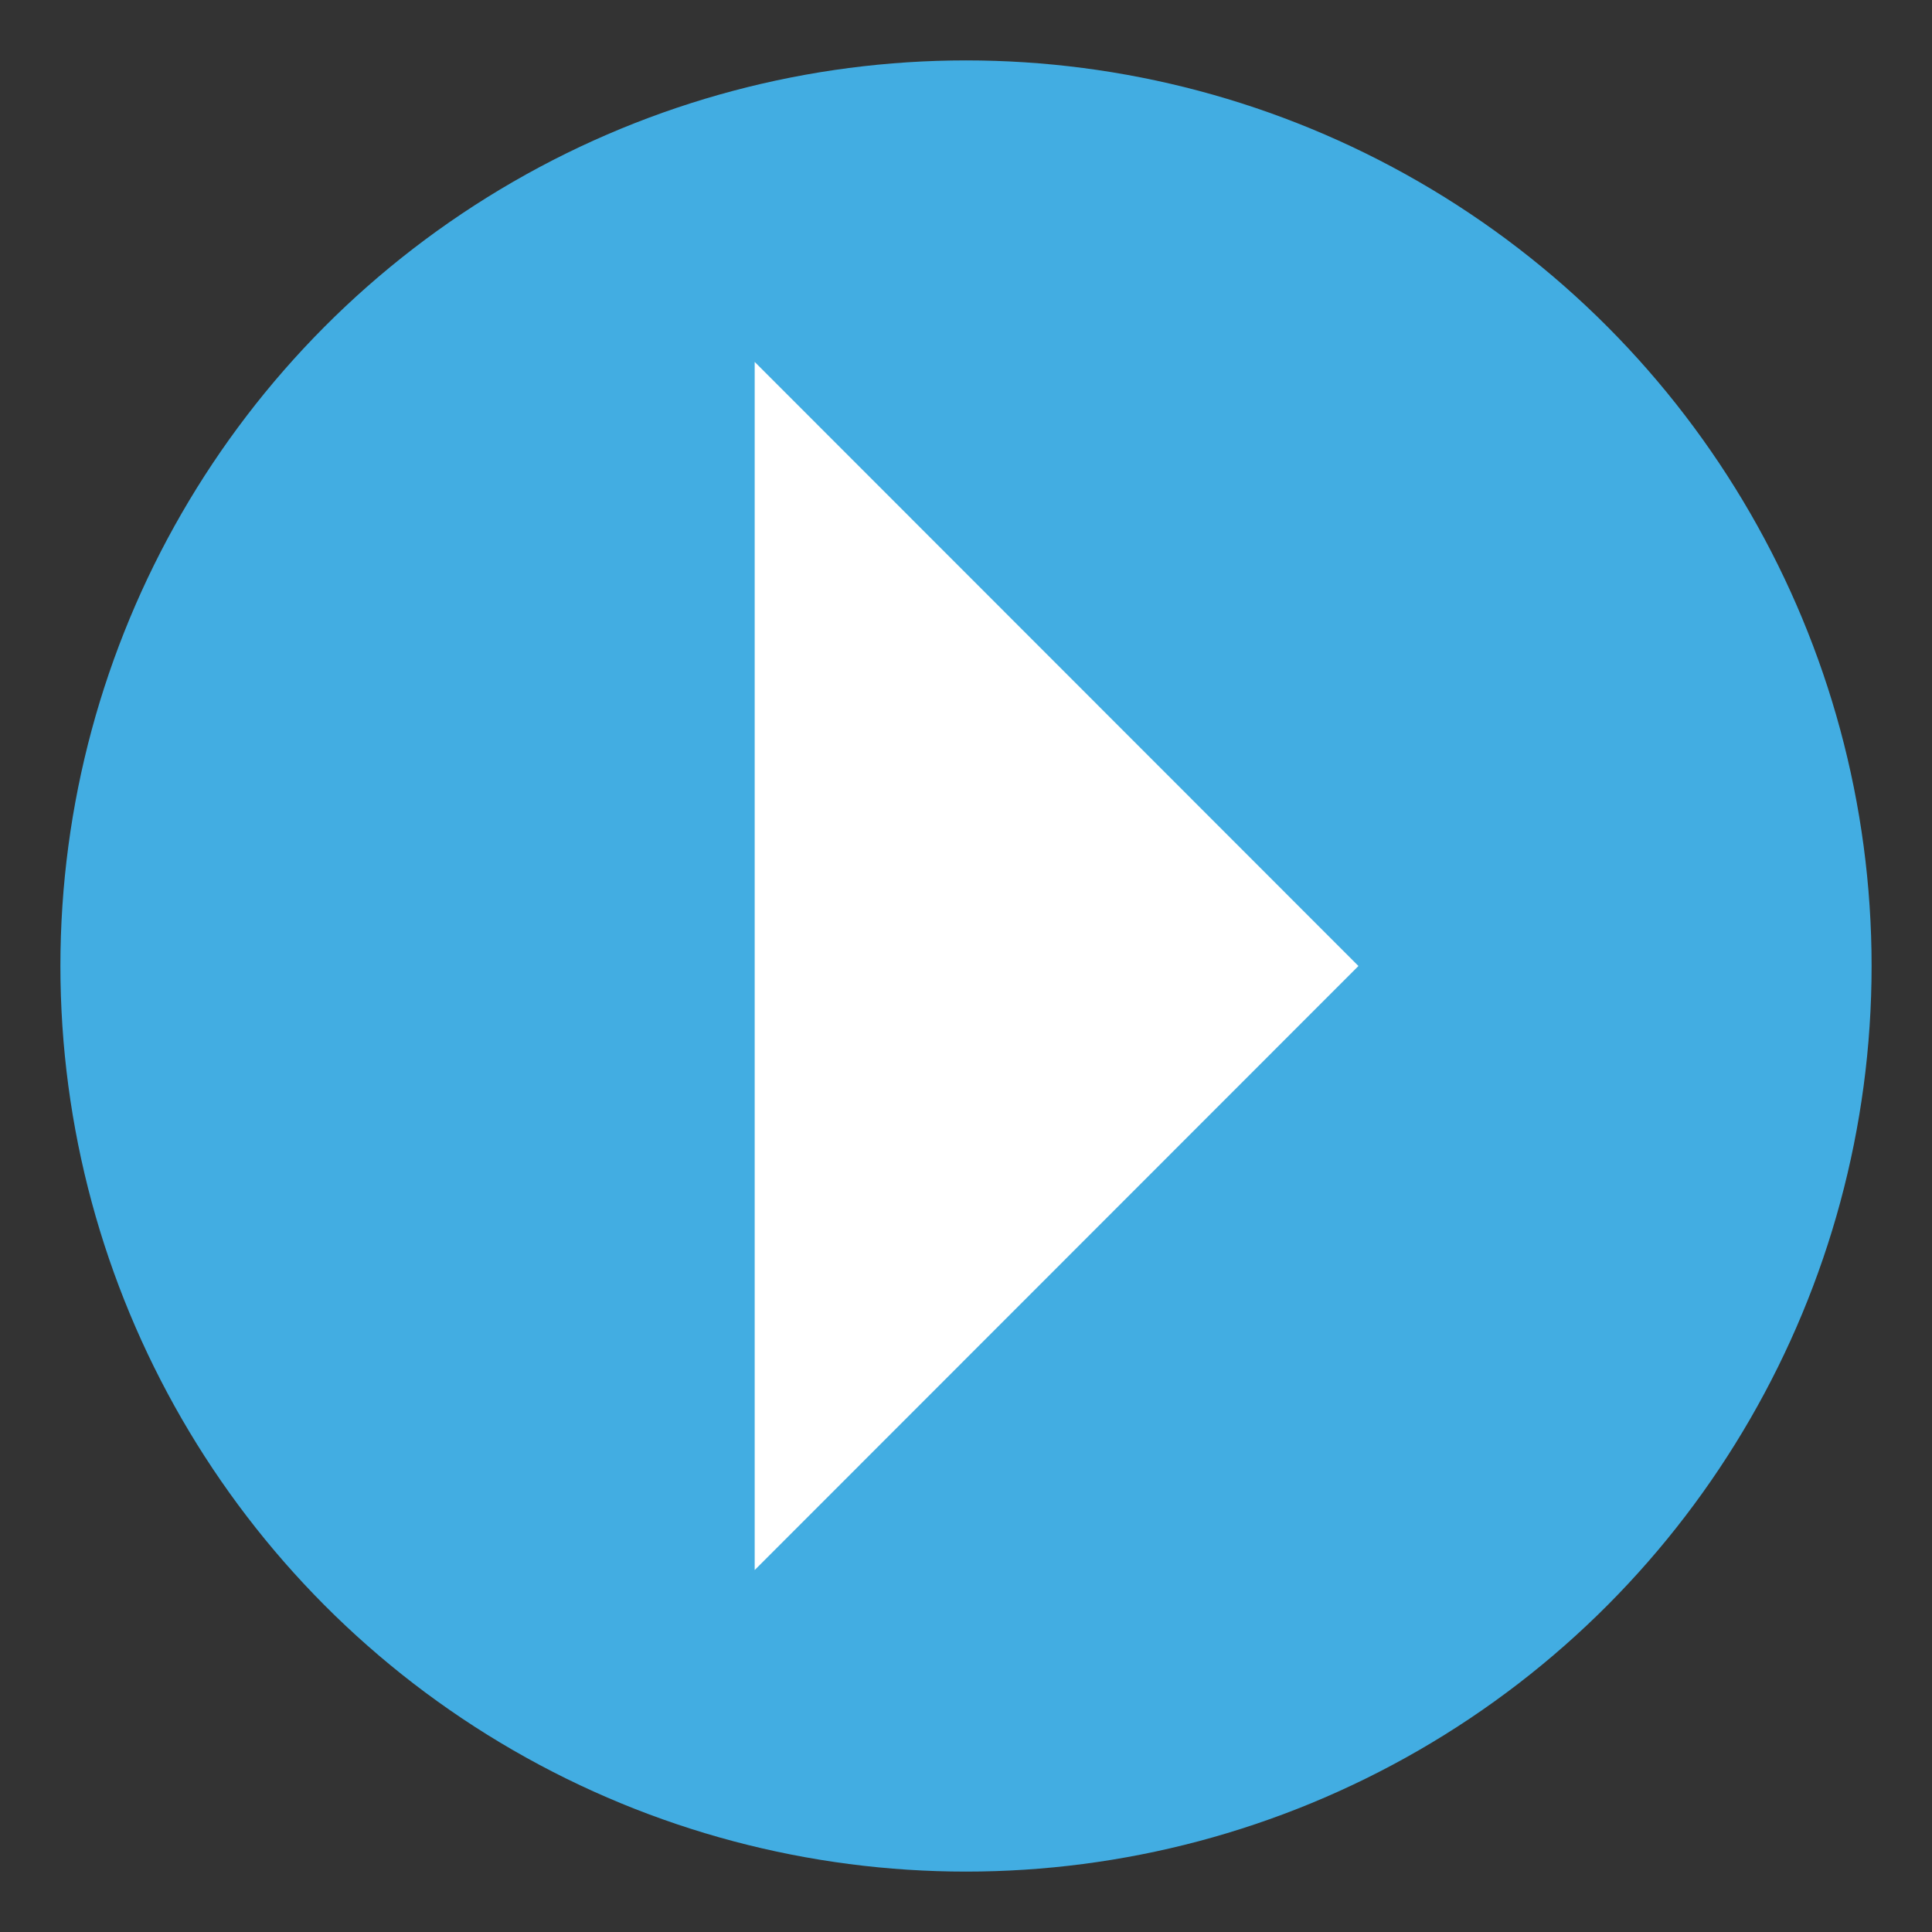 <svg xmlns="http://www.w3.org/2000/svg" viewBox="0 0 64 64"><rect x="0" y="0" width="64" height="64" fill="#333333" stroke="none"/><circle fill="#42ade2" cx="32" cy="32" r="29.999"/><path fill="#fff" d="M25 11.989L45 32 25 52.01z"/></svg>